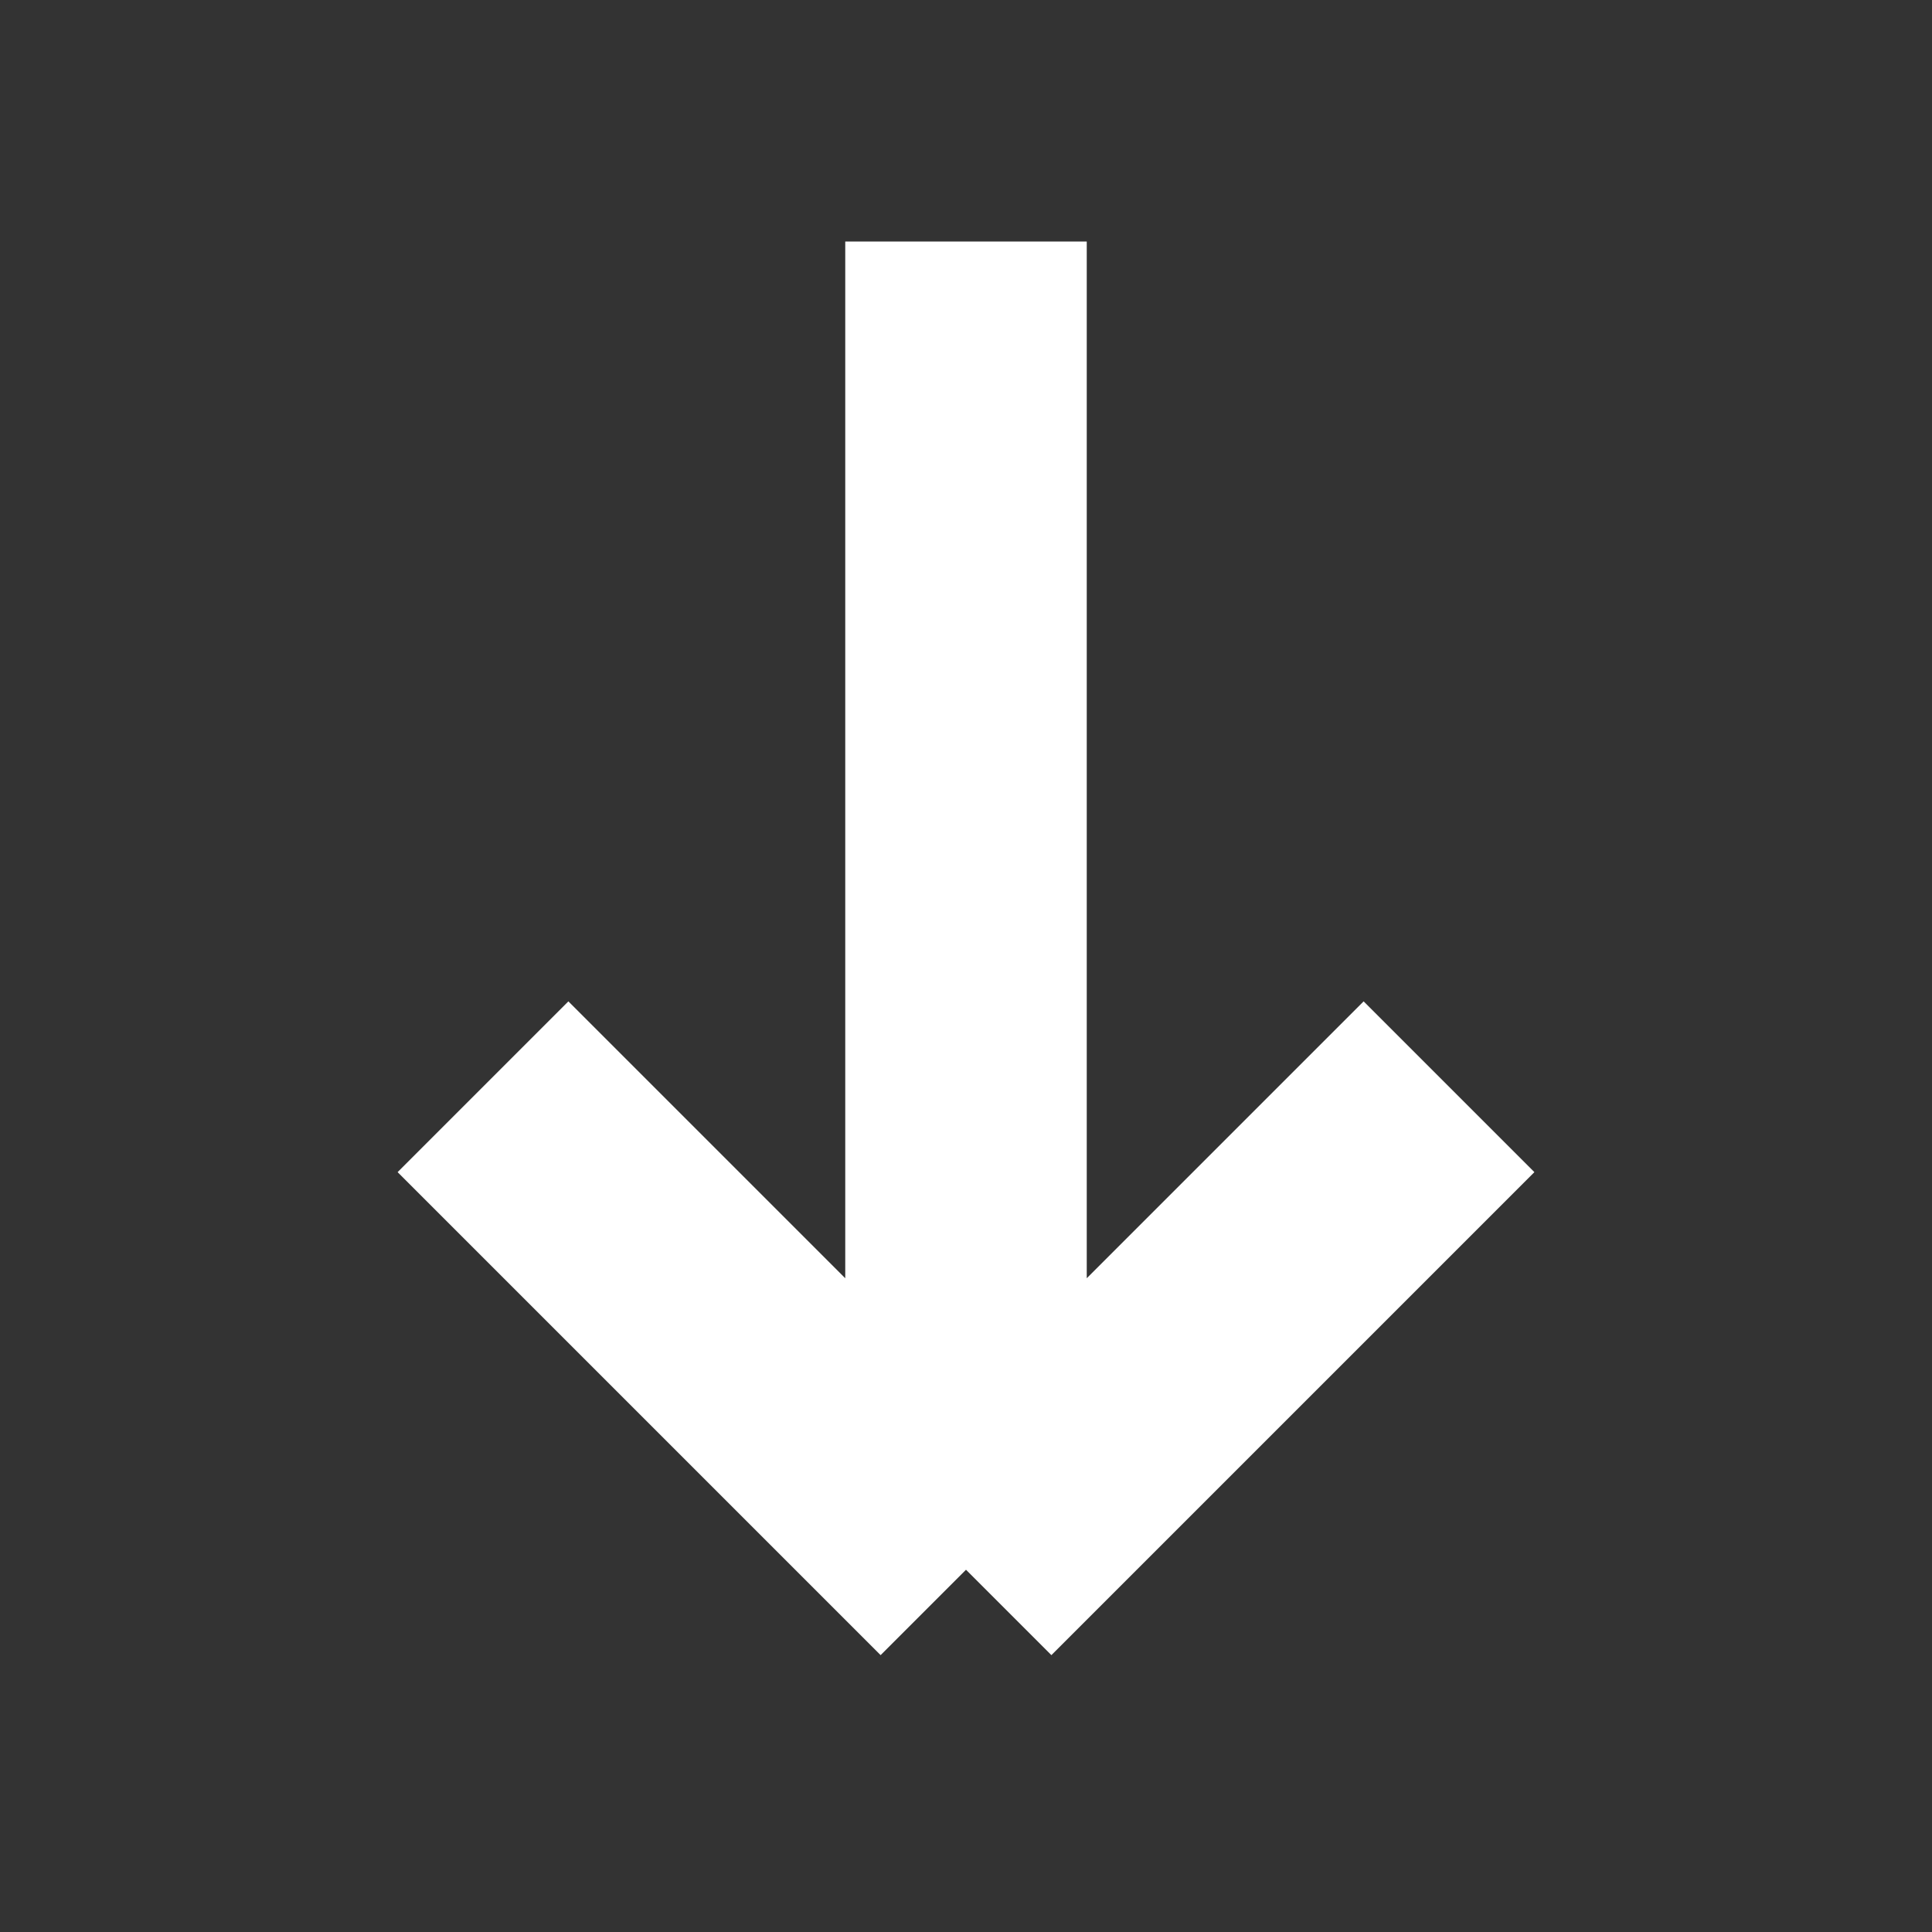 <svg width="16" height="16" viewBox="0 0 16 16" fill="none" xmlns="http://www.w3.org/2000/svg">
    <rect x="0" y="0" width="16" height="16" fill="#333333" stroke="none"/>
    <path d="M8 13L8 2M8 13L12 9M8 13L4 9" stroke="white" stroke-width="2"/>
</svg>
